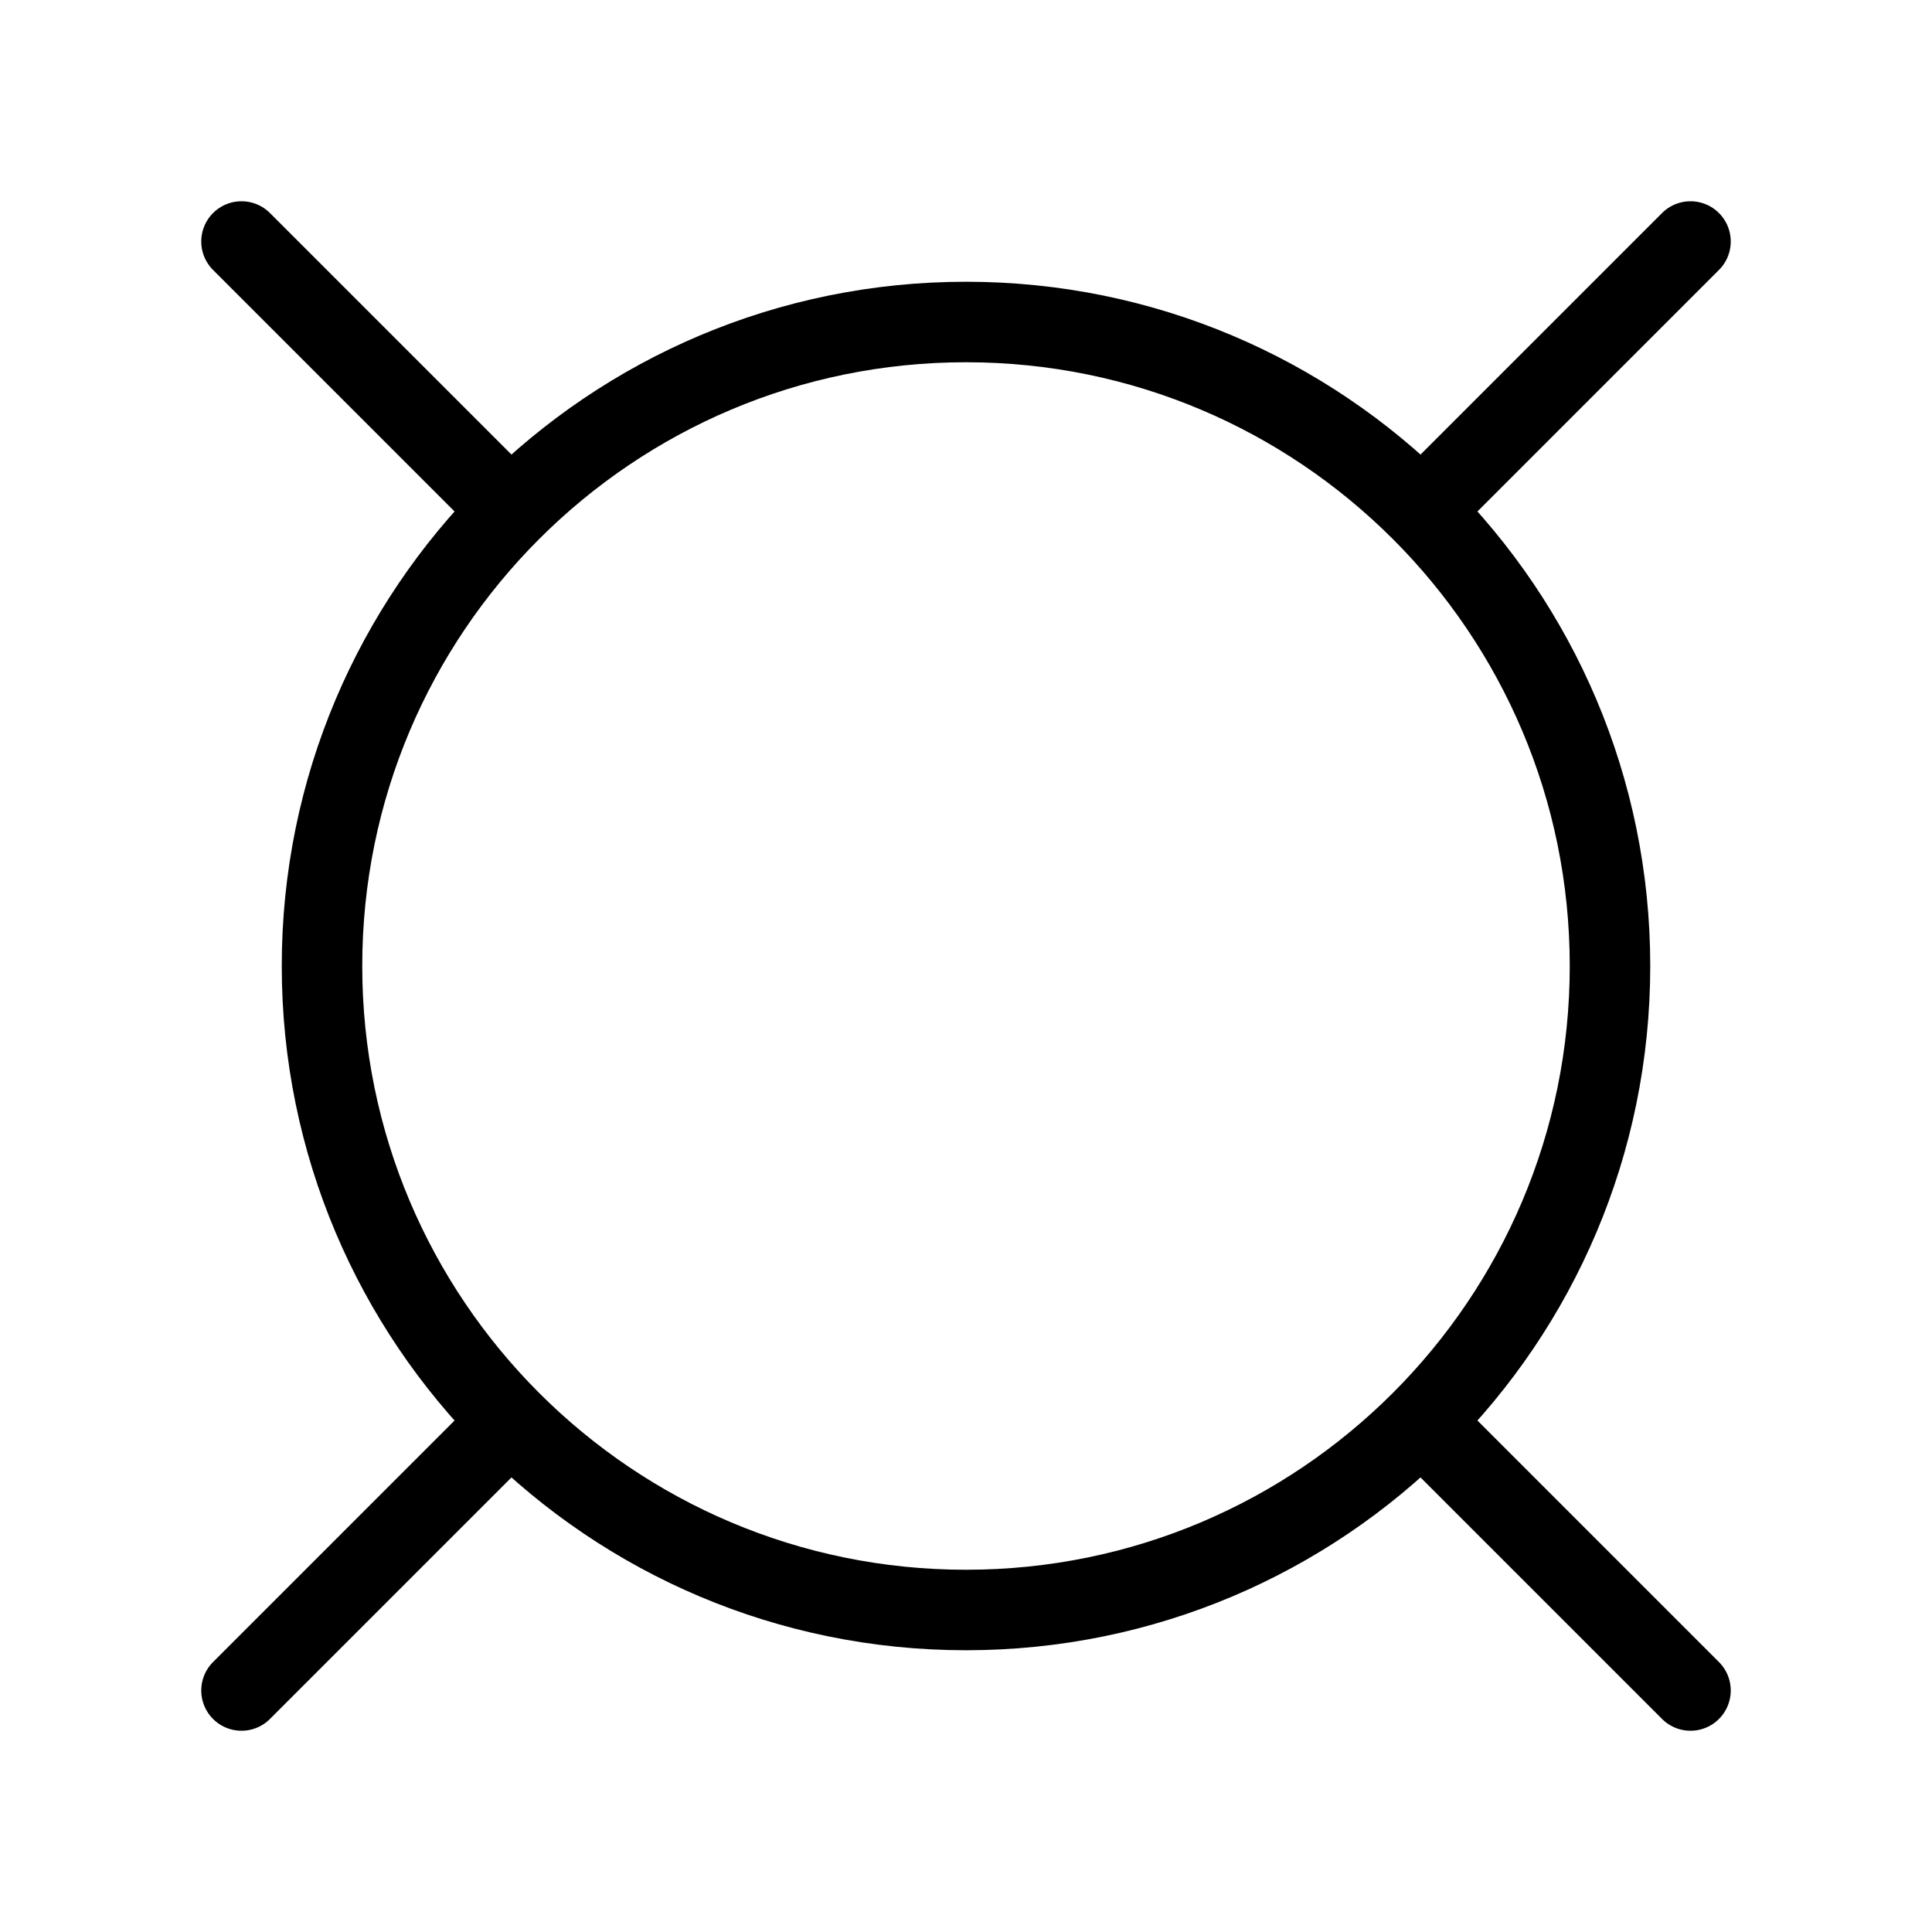 <svg width="24" height="24" viewBox="0 0 24 24" fill="none" xmlns="http://www.w3.org/2000/svg"><path d="M12 20C16.418 20 20 16.418 20 12 20 7.582 16.418 4 12 4 7.582 4 4 7.582 4 12 4 16.418 7.582 20 12 20ZM3 3 6 6M21 3 18 6M3 21 6 18M21 21 18 18" stroke="currentColor" stroke-linecap="round" stroke-linejoin="round"/></svg>